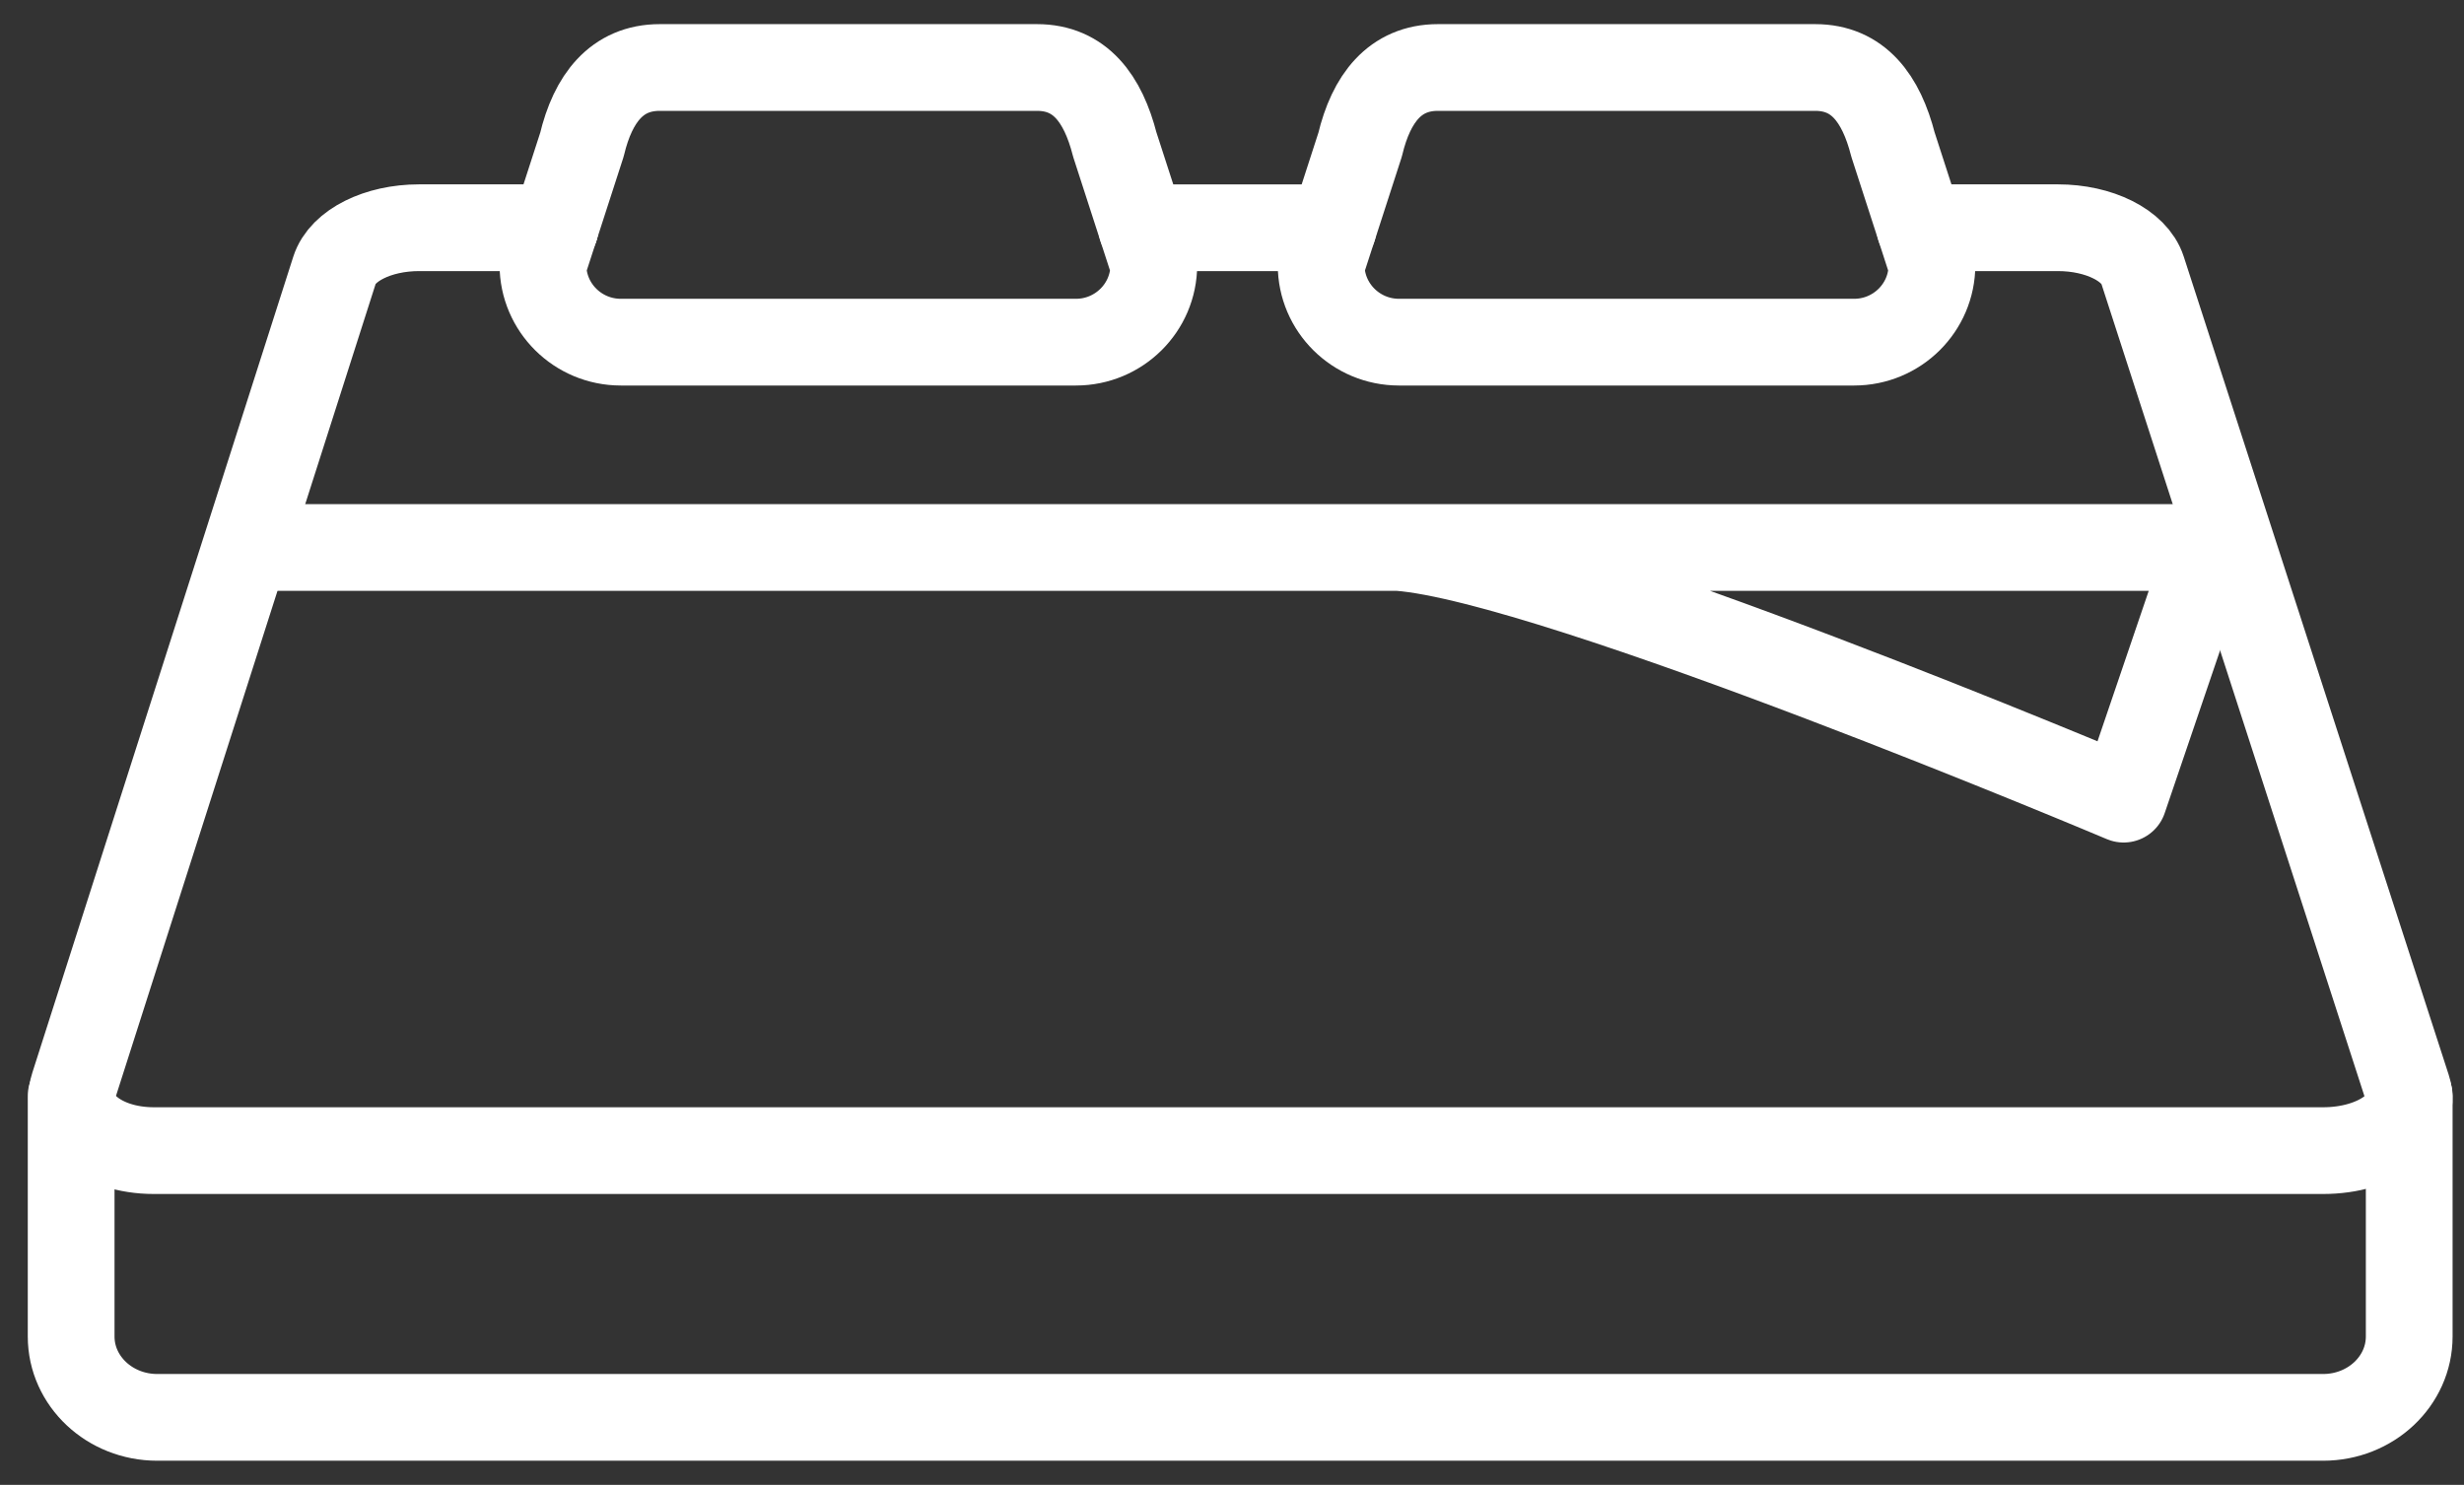 <?xml version="1.0" encoding="UTF-8"?>
<svg width="73px" height="44px" viewBox="0 0 73 44" version="1.1" xmlns="http://www.w3.org/2000/svg" xmlns:xlink="http://www.w3.org/1999/xlink">
    <rect x="0" y="0" width="73" height="44" fill="#333333" stroke="none"/>
    <title>Group 17</title>
    <g id="Page-1" stroke="none" stroke-width="1" fill="none" fill-rule="evenodd" stroke-linecap="round" stroke-linejoin="round">
        <g id="wireframe" transform="translate(-1016, -45)" stroke="#FFFFFF" stroke-width="2.57">
            <g id="Group-4" transform="translate(397, 47)">
                <g id="Group-3-Copy-3" transform="translate(602.636, 0)">
                    <g id="Group-17" transform="translate(18.472, 0)">
                        <path d="M5.681,14.224 L63.346,14.224 L60.808,21.681 C60.808,21.681 44.003,14.58 39.338,14.224" id="Stroke-1"></path>
                        <path d="M0,30.475 L0,37.604 C0,38.927 1.142,40 2.551,40 L66.718,40 C68.127,40 69.269,38.927 69.269,37.604 L69.269,30.475" id="Stroke-3"></path>
                        <path d="M14.336,4.748 L10.307,4.748 C9.088,4.748 8.039,5.272 7.805,5.997 L0.073,30.181 C-0.235,31.138 0.847,32.096 2.454,32.096 L66.717,32.096 C68.324,32.096 69.53,31.206 69.218,30.25 L61.366,5.997 C61.129,5.272 60.083,4.748 58.862,4.748 L54.817,4.748" id="Stroke-5"></path>
                        <path d="M14.336,4.748 L15.133,2.286 C15.459,0.918 16.164,0 17.439,0 L28.614,0 C29.889,0 30.57,0.918 30.92,2.286 L31.717,4.748" id="Stroke-7"></path>
                        <path d="M14.336,4.748 L13.978,5.852 C13.978,7.114 15.012,8.139 16.285,8.139 L29.768,8.139 C31.041,8.139 32.075,7.114 32.075,5.852 L31.717,4.748" id="Stroke-9"></path>
                        <path d="M37.391,4.748 L38.188,2.286 C38.514,0.918 39.219,0 40.494,0 L51.669,0 C52.944,0 53.625,0.918 53.975,2.286 L54.772,4.748" id="Stroke-11"></path>
                        <path d="M37.391,4.748 L37.033,5.852 C37.033,7.114 38.067,8.139 39.34,8.139 L52.823,8.139 C54.096,8.139 55.129,7.114 55.129,5.852 L54.772,4.748" id="Stroke-13"></path>
                        <line x1="32.074" y1="4.749" x2="36.913" y2="4.749" id="Stroke-15"></line>
                    </g>
                </g>
            </g>
        </g>
    </g>
</svg>